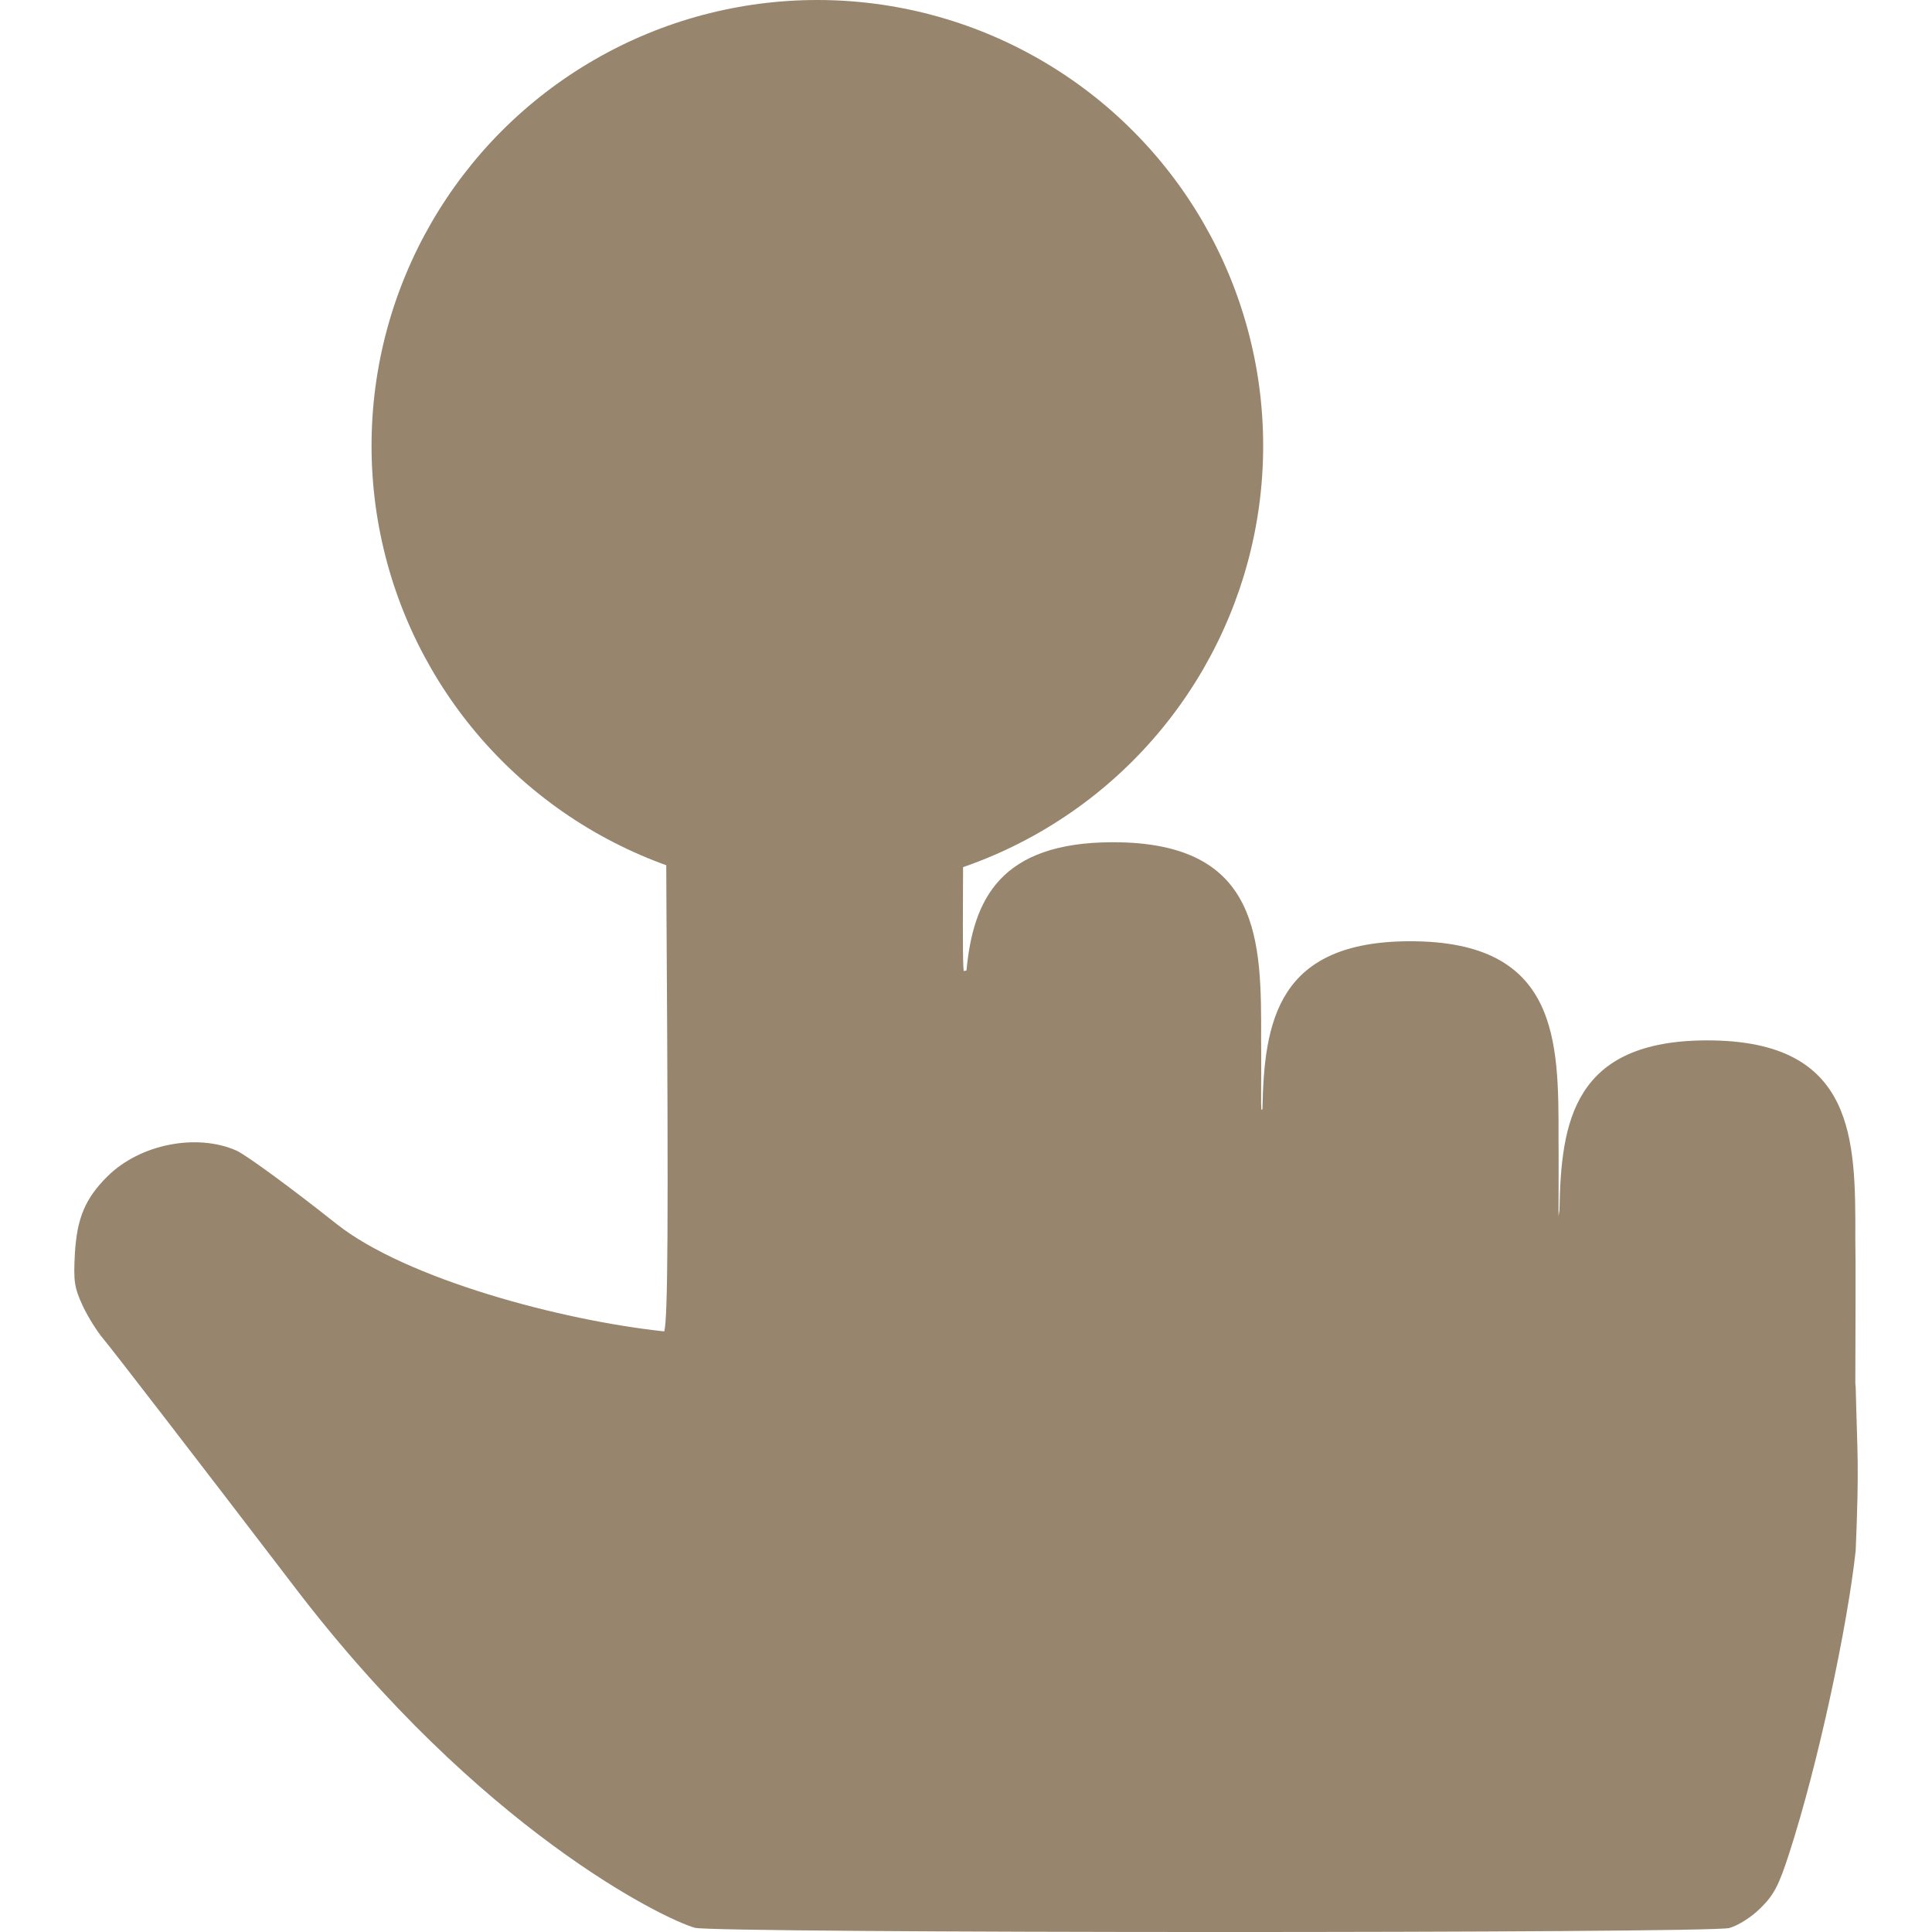 <svg xmlns="http://www.w3.org/2000/svg" width="16" height="16" version="1.1">
 <defs>
   <style id="current-color-scheme" type="text/css">
   .ColorScheme-Text { color: #97856e; } .ColorScheme-Highlight { color:#5294e2; }
  </style>
  <linearGradient id="arrongin" x1="0%" x2="0%" y1="0%" y2="100%">
   <stop offset="0%" style="stop-color:#dd9b44; stop-opacity:1"/>
   <stop offset="100%" style="stop-color:#ad6c16; stop-opacity:1"/>
  </linearGradient>
  <linearGradient id="aurora" x1="0%" x2="0%" y1="0%" y2="100%">
   <stop offset="0%" style="stop-color:#09D4DF; stop-opacity:1"/>
   <stop offset="100%" style="stop-color:#9269F4; stop-opacity:1"/>
  </linearGradient>
  <linearGradient id="cyberneon" x1="0%" x2="0%" y1="0%" y2="100%">
    <stop offset="0" style="stop-color:#0abdc6; stop-opacity:1"/>
    <stop offset="1" style="stop-color:#ea00d9; stop-opacity:1"/>
  </linearGradient>
  <linearGradient id="fitdance" x1="0%" x2="0%" y1="0%" y2="100%">
   <stop offset="0%" style="stop-color:#1AD6AB; stop-opacity:1"/>
   <stop offset="100%" style="stop-color:#329DB6; stop-opacity:1"/>
  </linearGradient>
  <linearGradient id="oomox" x1="0%" x2="0%" y1="0%" y2="100%">
   <stop offset="0%" style="stop-color:#efefe7; stop-opacity:1"/>
   <stop offset="100%" style="stop-color:#8f8f8b; stop-opacity:1"/>
  </linearGradient>
  <linearGradient id="rainblue" x1="0%" x2="0%" y1="0%" y2="100%">
   <stop offset="0%" style="stop-color:#00F260; stop-opacity:1"/>
   <stop offset="100%" style="stop-color:#0575E6; stop-opacity:1"/>
  </linearGradient>
  <linearGradient id="sunrise" x1="0%" x2="0%" y1="0%" y2="100%">
   <stop offset="0%" style="stop-color: #FF8501; stop-opacity:1"/>
   <stop offset="100%" style="stop-color: #FFCB01; stop-opacity:1"/>
  </linearGradient>
  <linearGradient id="telinkrin" x1="0%" x2="0%" y1="0%" y2="100%">
   <stop offset="0%" style="stop-color: #b2ced6; stop-opacity:1"/>
   <stop offset="100%" style="stop-color: #6da5b7; stop-opacity:1"/>
  </linearGradient>
  <linearGradient id="60spsycho" x1="0%" x2="0%" y1="0%" y2="100%">
   <stop offset="0%" style="stop-color: #df5940; stop-opacity:1"/>
   <stop offset="25%" style="stop-color: #d8d15f; stop-opacity:1"/>
   <stop offset="50%" style="stop-color: #e9882a; stop-opacity:1"/>
   <stop offset="100%" style="stop-color: #279362; stop-opacity:1"/>
  </linearGradient>
  <linearGradient id="90ssummer" x1="0%" x2="0%" y1="0%" y2="100%">
   <stop offset="0%" style="stop-color: #f618c7; stop-opacity:1"/>
   <stop offset="20%" style="stop-color: #94ffab; stop-opacity:1"/>
   <stop offset="50%" style="stop-color: #fbfd54; stop-opacity:1"/>
   <stop offset="100%" style="stop-color: #0f83ae; stop-opacity:1"/>
  </linearGradient>
 </defs>
 <circle fill="currentColor" class="ColorScheme-Text" cx="6.769" cy="3.692" r="3.692" vector-effect="non-scaling-stroke"/>
 <circle fill="currentColor" class="ColorScheme-Text" cx="6.769" cy="3.692" r="2.462" vector-effect="non-scaling-stroke"/>
 <path   fill="currentColor" class="ColorScheme-Text" d="M 6.752 2.872 C 5.52 2.872 5.52 3.692 5.517 4.513 C 5.509 5.02 5.511 6.078 5.52 7.64 C 5.536 10.135 5.531 10.919 5.501 11.026 C 4.65 10.936 3.364 10.592 2.788 10.137 C 2.412 9.838 2.038 9.565 1.959 9.529 C 1.629 9.383 1.16 9.475 0.891 9.741 C 0.705 9.925 0.637 10.089 0.62 10.384 C 0.608 10.609 0.615 10.662 0.684 10.812 C 0.728 10.906 0.807 11.032 0.859 11.092 C 0.911 11.152 1.628 12.081 2.451 13.158 C 3.976 15.151 5.493 15.891 5.754 15.965 C 5.914 16.011 14.155 16.012 14.321 15.967 C 14.396 15.946 14.505 15.877 14.582 15.8 C 14.691 15.692 14.732 15.613 14.816 15.353 C 15.058 14.607 15.299 13.472 15.368 12.842 C 15.398 12.109 15.382 12.081 15.368 11.487 C 15.368 11.476 15.365 11.466 15.365 11.455 C 15.366 10.928 15.369 10.482 15.365 10.257 C 15.367 9.436 15.369 8.616 14.14 8.616 C 13.031 8.616 12.927 9.288 12.915 10.021 C 12.913 10.041 12.907 10.061 12.907 10.08 C 12.907 9.882 12.909 9.557 12.907 9.436 C 12.909 8.616 12.909 7.795 11.68 7.795 C 10.578 7.795 10.469 8.459 10.455 9.186 C 10.452 9.188 10.449 9.189 10.446 9.191 C 10.446 9.187 10.444 9.147 10.444 9.138 C 10.444 8.991 10.446 8.714 10.444 8.616 C 10.447 7.795 10.447 6.975 9.218 6.975 C 8.283 6.975 8.059 7.449 8.004 8.037 C 8.002 8.037 7.983 8.042 7.983 8.042 C 7.965 8.048 7.98 7.045 7.98 5.965 C 7.98 5.225 7.985 4.786 7.98 4.513 C 7.982 3.692 7.983 2.872 6.752 2.872 L 6.752 2.872 Z"/>
</svg>
